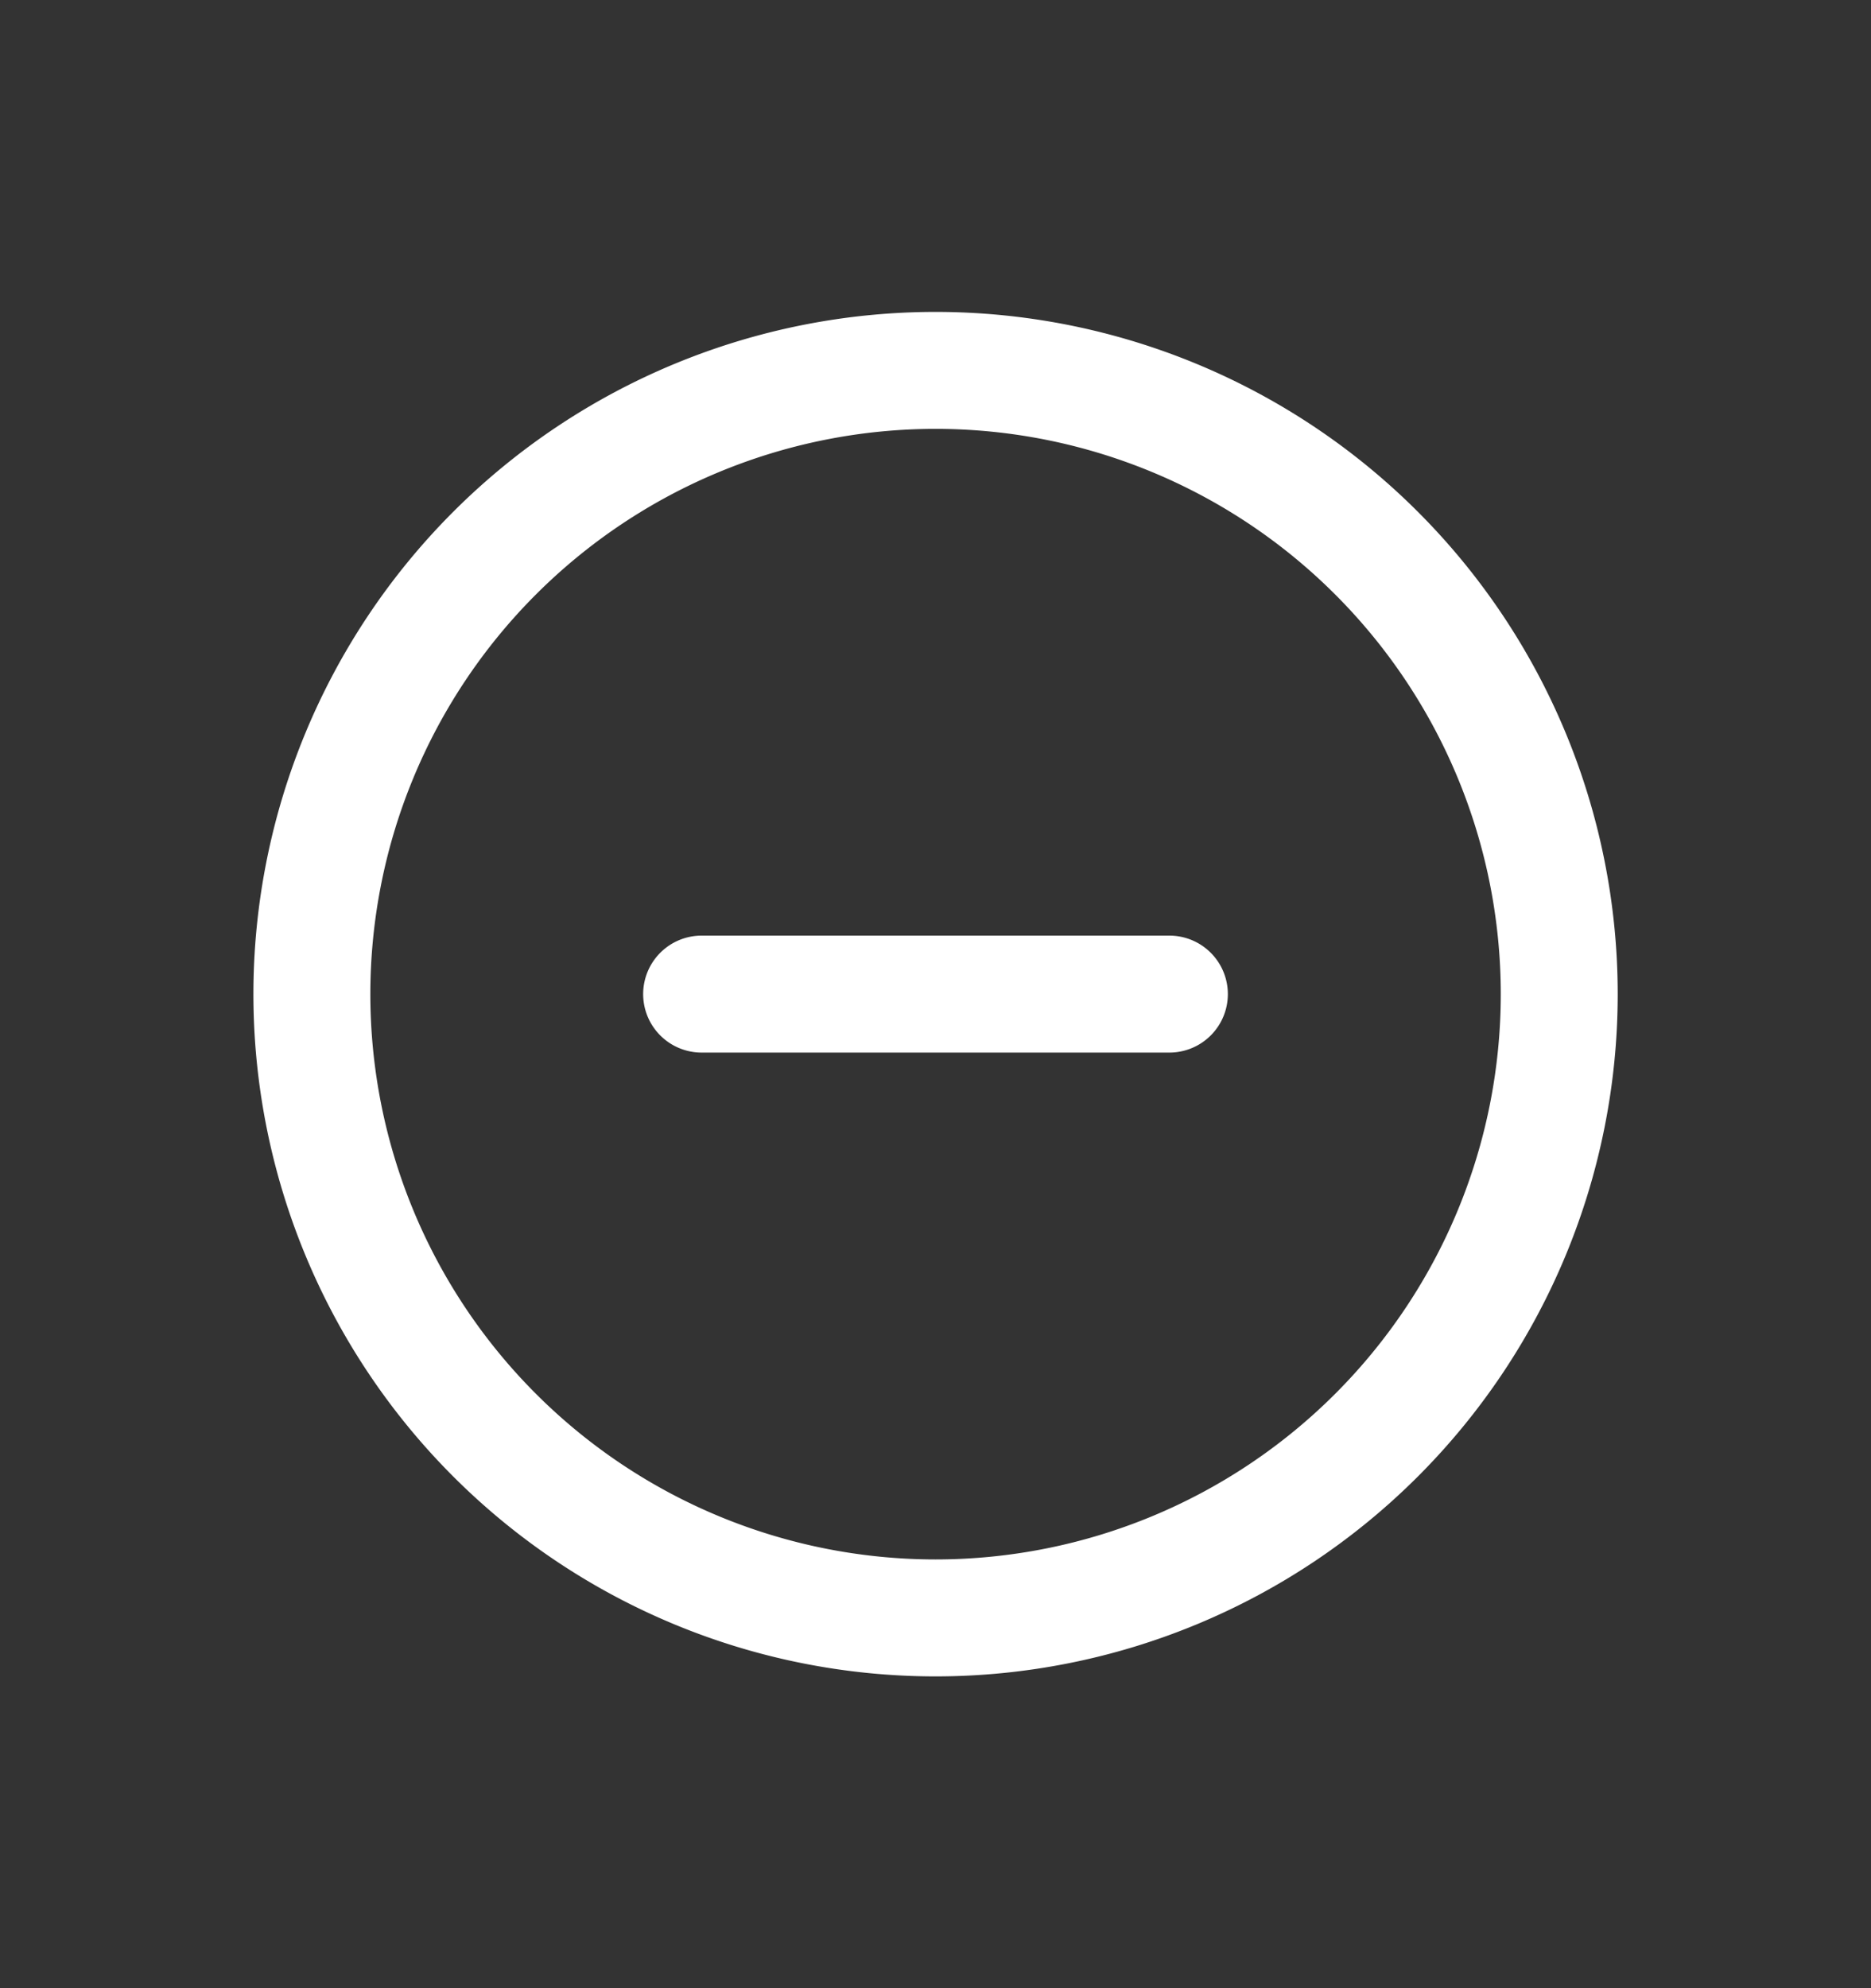 <svg xmlns="http://www.w3.org/2000/svg" width="16" height="17" fill="none"><rect width="100%" height="100%" fill="#333333" stroke="none"/><path stroke="#fff" stroke-linecap="round" d="M10 8.5H6m2-5.333A5.335 5.335 0 0 0 2.667 8.5 5.335 5.335 0 0 0 8 13.834 5.335 5.335 0 0 0 13.334 8.5 5.335 5.335 0 0 0 8 3.167Z"/></svg>